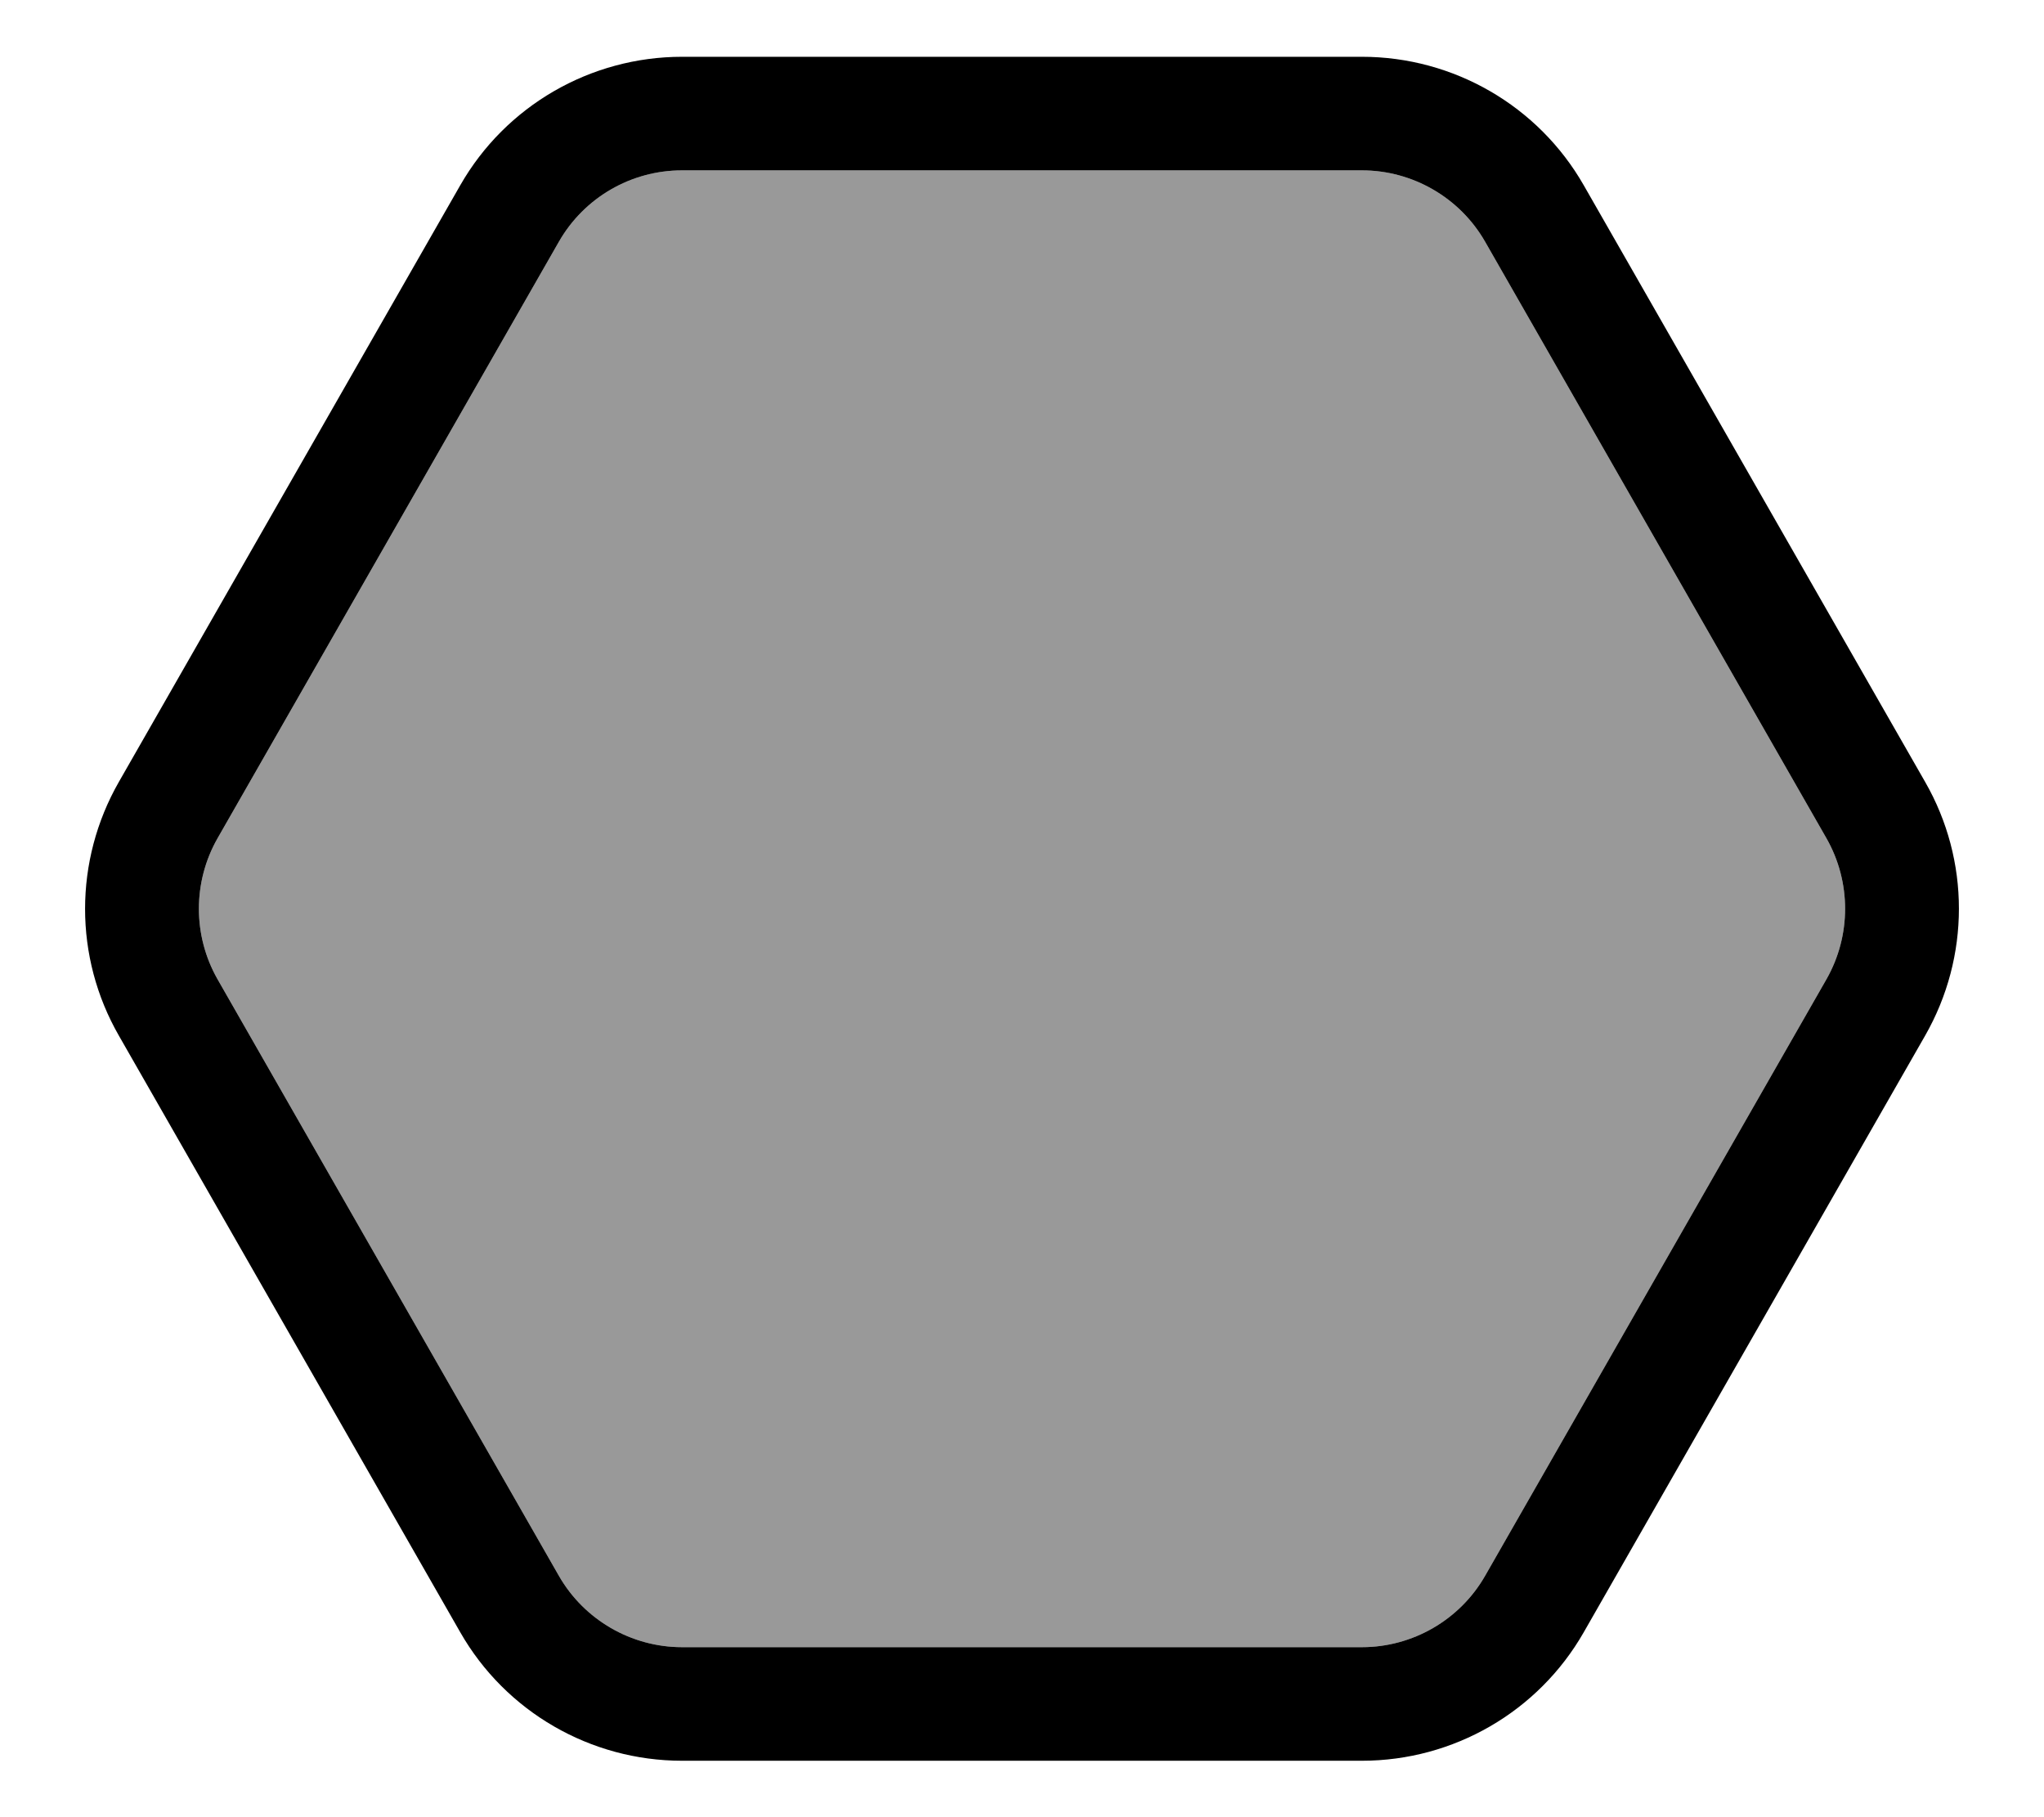 <svg xmlns="http://www.w3.org/2000/svg" viewBox="0 0 576 512"><!--! Font Awesome Pro 7.0.0 by @fontawesome - https://fontawesome.com License - https://fontawesome.com/license (Commercial License) Copyright 2025 Fonticons, Inc. --><path opacity=".4" fill="currentColor" d="M61.3 236.2L157.5 68.1C164.6 55.7 177.8 48 192.2 48l191.6 0c14.3 0 27.6 7.7 34.7 20.1l96.2 168.1c7 12.3 7 27.4 0 39.7L418.5 444c-7.1 12.4-20.4 20.1-34.7 20.1l-191.6 0c-14.3 0-27.6-7.7-34.7-20.1L61.3 275.9c-7-12.3-7-27.4 0-39.7z"/><path fill="currentColor" d="M61.3 236.2L157.5 68.1C164.6 55.7 177.8 48 192.2 48l191.6 0c14.3 0 27.6 7.7 34.7 20.1l96.2 168.1c7 12.3 7 27.4 0 39.7L418.5 444c-7.1 12.4-20.4 20.1-34.7 20.1l-191.6 0c-14.3 0-27.6-7.7-34.7-20.1L61.3 275.9c-7-12.3-7-27.4 0-39.7zM33.5 220.3c-12.7 22.2-12.7 49.4 0 71.5l96.2 168.1c12.8 22.4 36.7 36.2 62.5 36.2l191.6 0c25.8 0 49.7-13.8 62.5-36.2l96.2-168.1c12.7-22.2 12.7-49.4 0-71.5L446.3 52.2C433.5 29.8 409.6 16 383.8 16L192.2 16c-25.8 0-49.7 13.8-62.5 36.2L33.5 220.3z"/></svg>